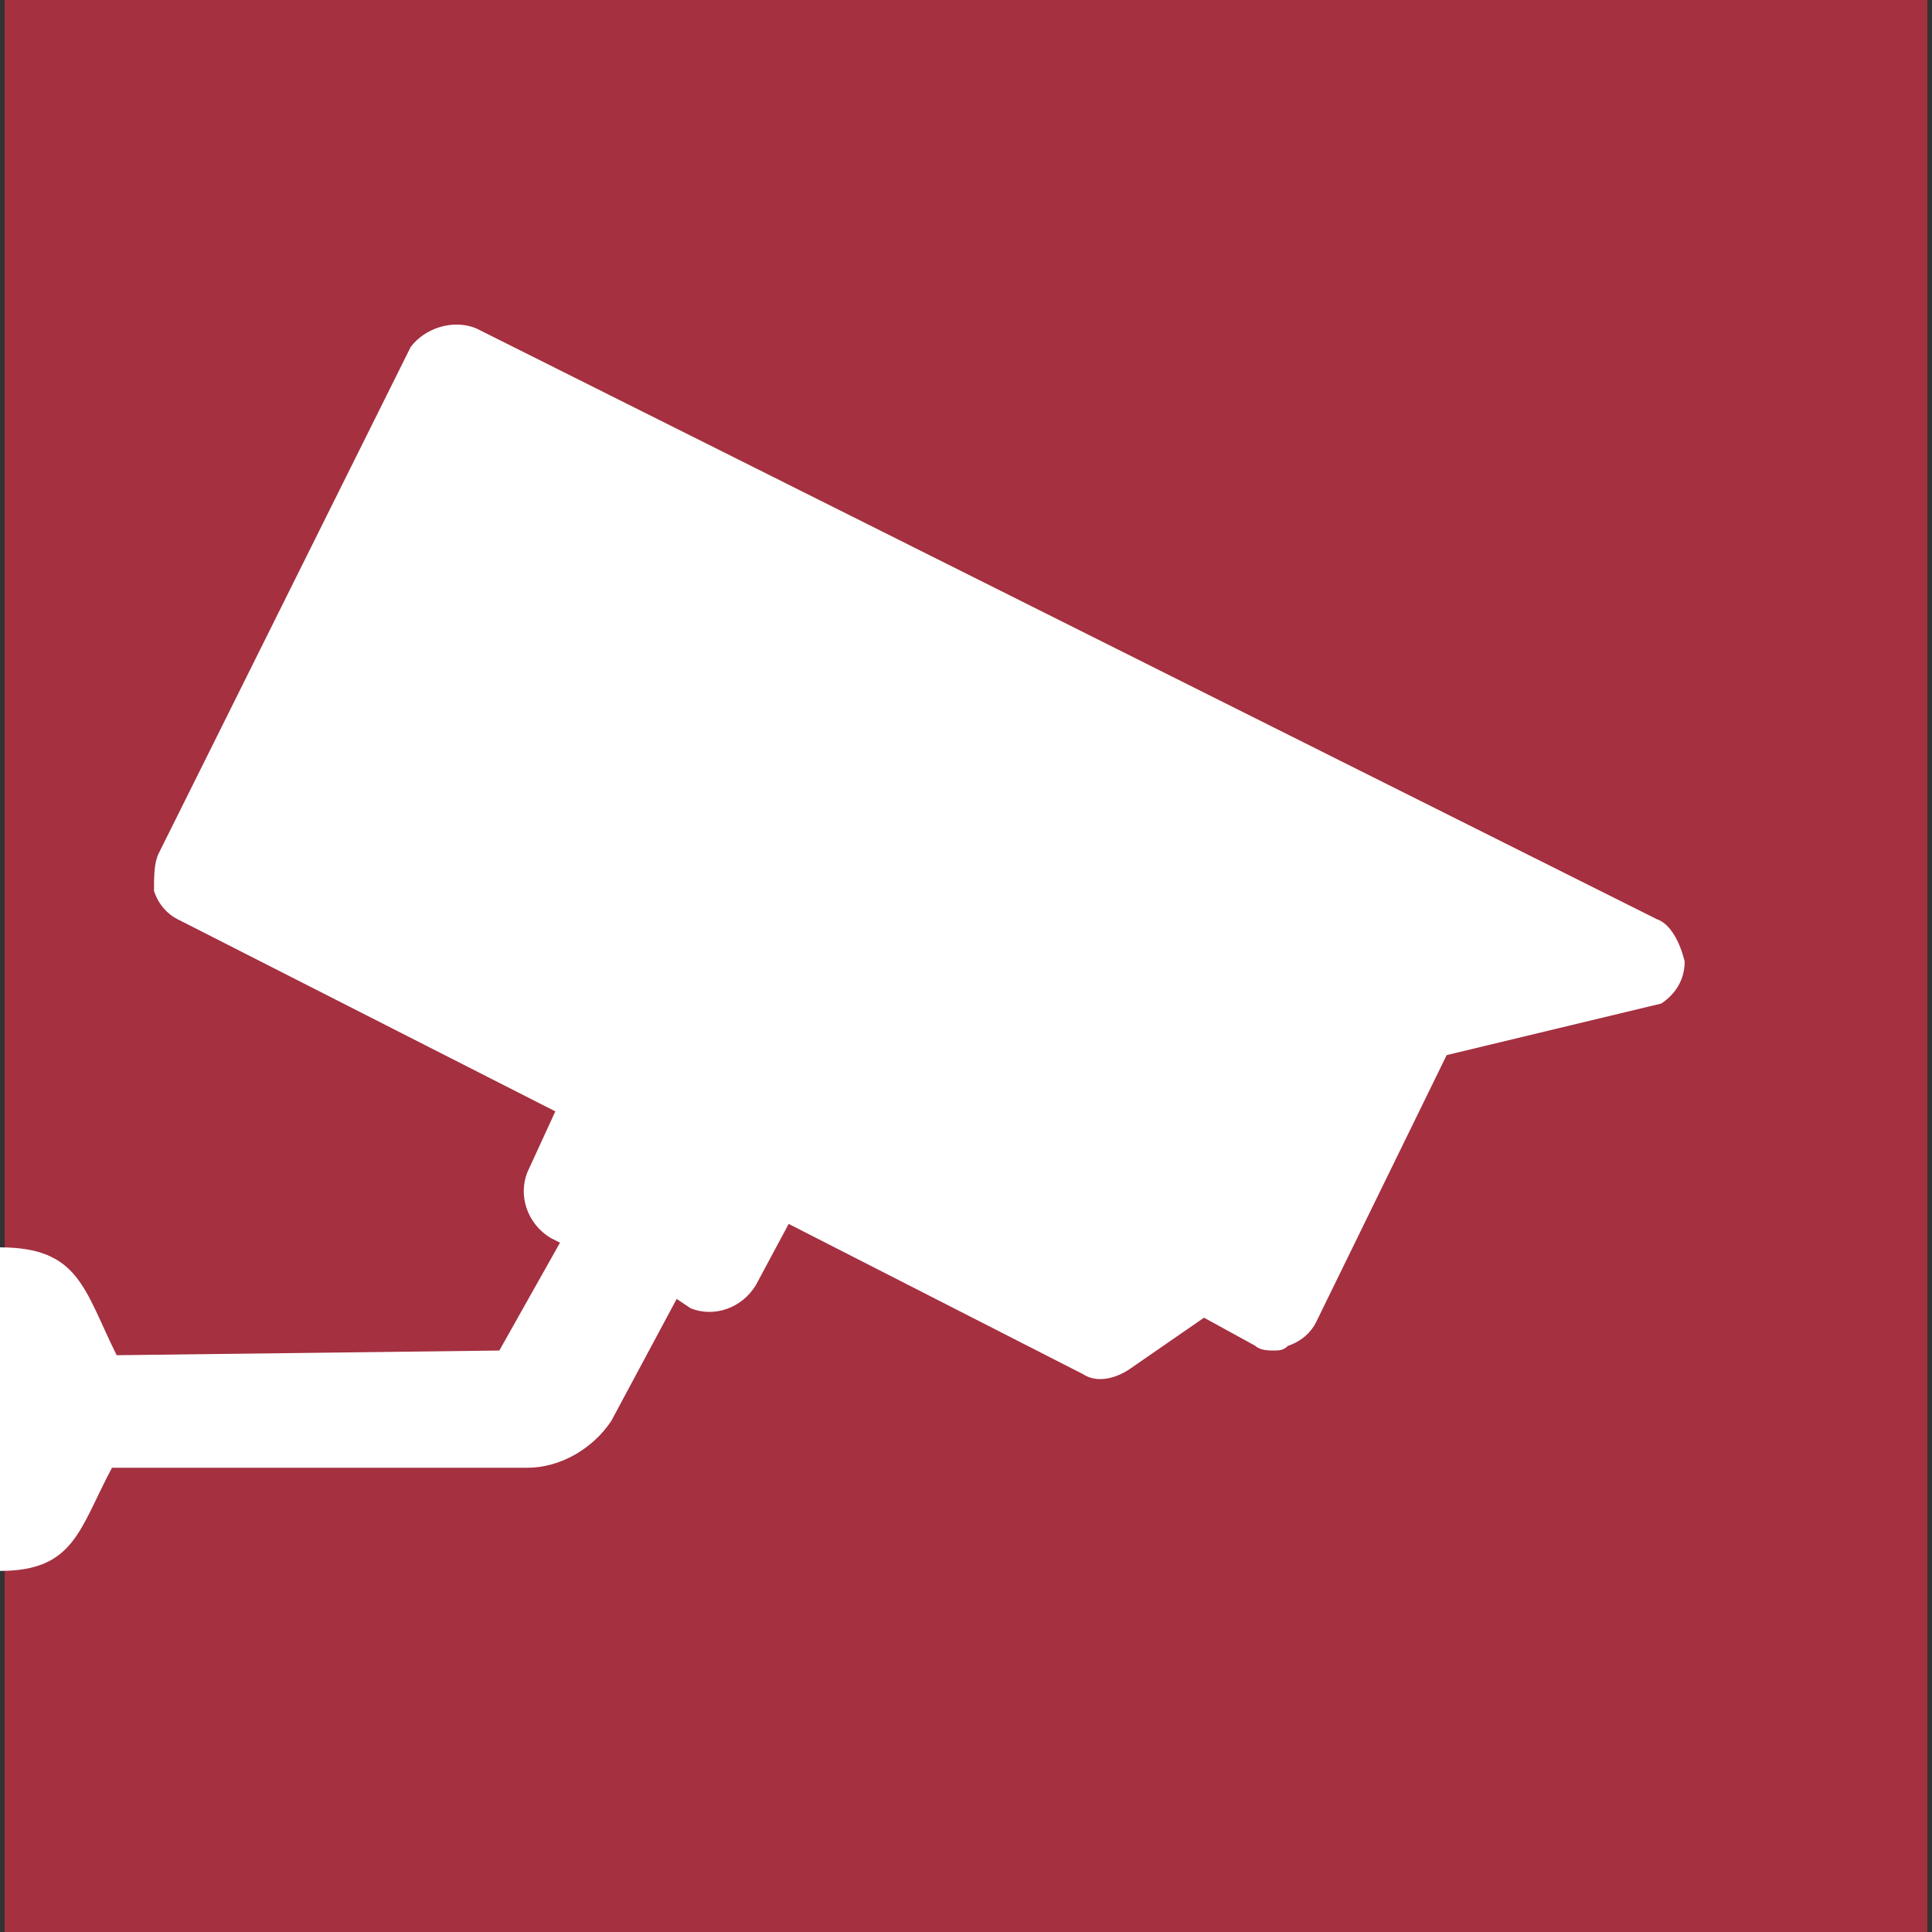 <svg width="127" height="127" viewBox="0 0 127 127" fill="none" xmlns="http://www.w3.org/2000/svg">
<rect x="0" y="0" width="127" height="127" fill="#333333" stroke="none"/>
<path d="M126.693 0H0.307V127H126.693V0Z" fill="#A43040"/>
<path d="M108.901 60.417L31.29 21.578C29.756 20.961 27.916 21.578 26.995 22.811L10.43 56.102C10.123 56.718 10.123 57.643 10.123 58.568C10.43 59.493 11.043 60.109 11.657 60.417L36.505 73.056L34.664 77.063C34.051 78.604 34.664 80.454 36.198 81.379L36.812 81.687L32.824 88.777L7.669 89.085C5.522 84.769 5.215 81.995 0 81.995V103.264C4.908 103.264 5.215 100.49 7.362 96.483H34.664C36.812 96.483 38.959 95.25 40.186 93.4L44.481 85.386L45.401 86.002C46.935 86.619 48.775 86.002 49.696 84.461L51.843 80.454L71.169 90.318C72.089 90.934 73.316 90.626 74.237 90.01L79.145 86.619L82.519 88.468C82.826 88.777 83.44 88.777 83.746 88.777C84.053 88.777 84.36 88.777 84.667 88.468C85.587 88.16 86.201 87.544 86.507 86.927L95.097 69.357L109.208 65.966C110.128 65.349 110.742 64.425 110.742 63.192C110.435 61.959 109.821 60.726 108.901 60.417Z" fill="white"/>
</svg>
